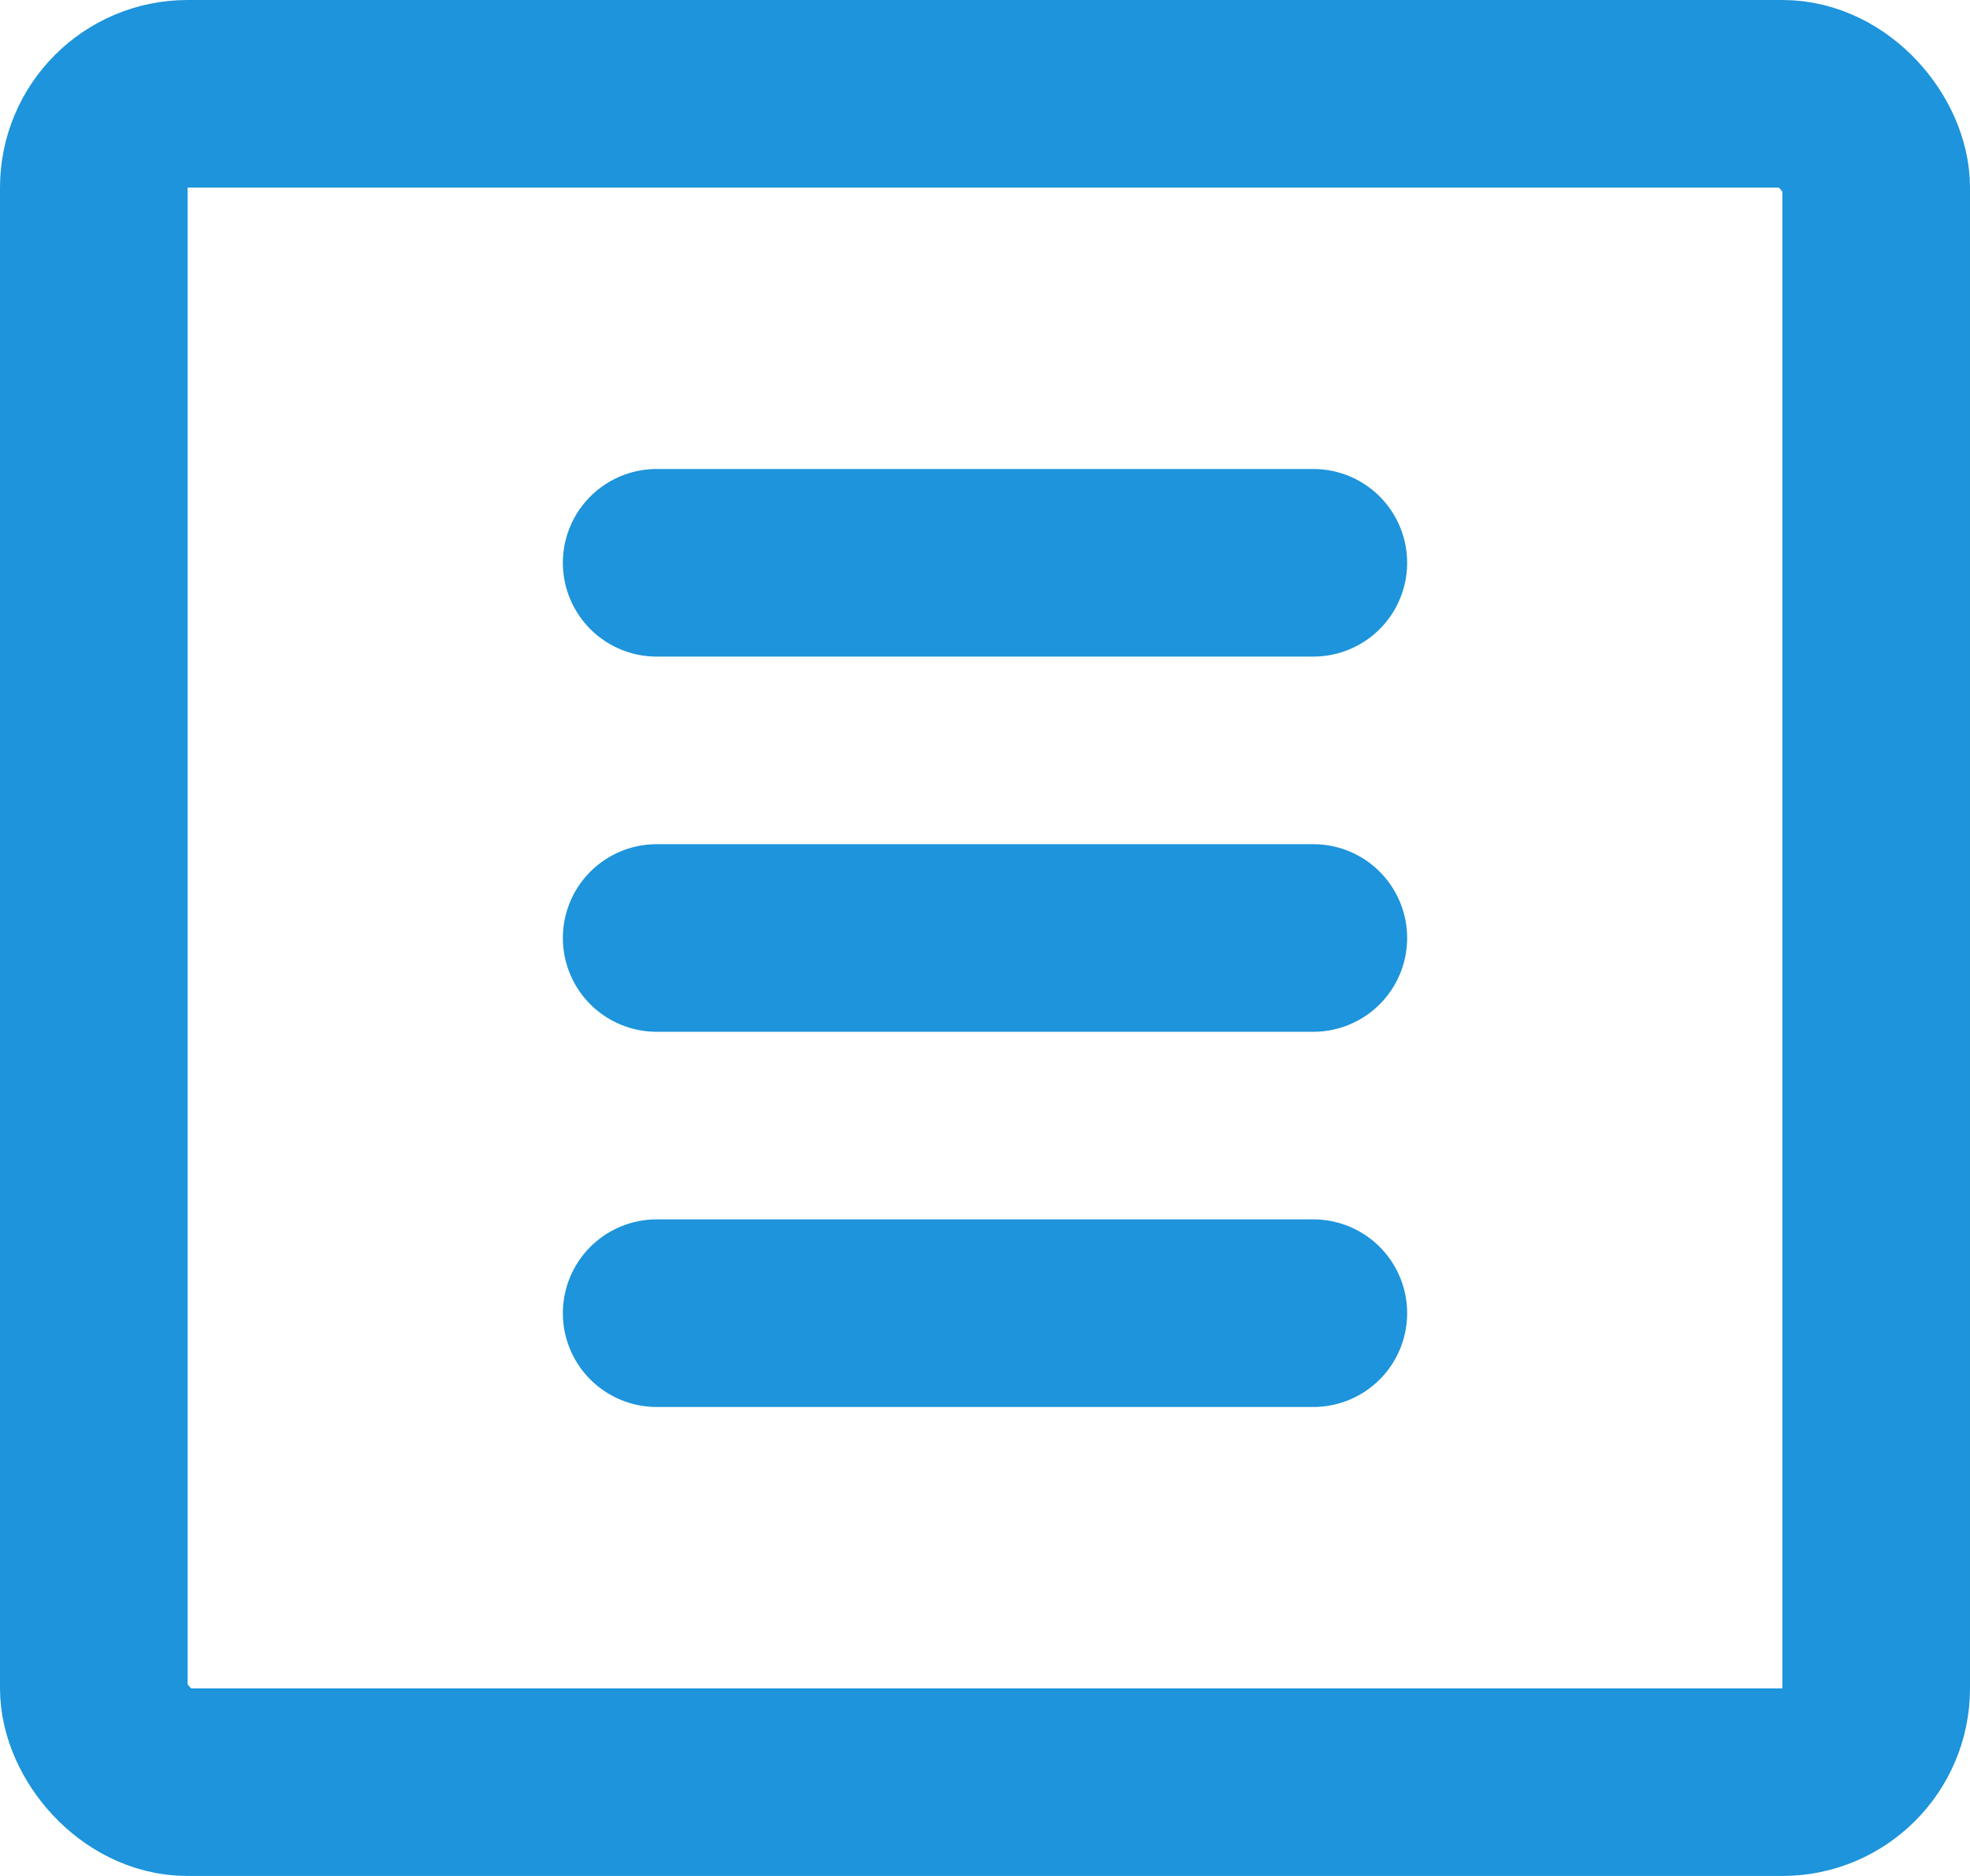 <svg width="21" height="20" viewBox="0 0 21 20" fill="none" xmlns="http://www.w3.org/2000/svg">
<path d="M7 6H14" stroke="#1D94DB" stroke-width="2" stroke-miterlimit="10" stroke-linecap="round"/>
<path d="M7 10H14" stroke="#1D94DB" stroke-width="2" stroke-miterlimit="10" stroke-linecap="round"/>
<path d="M7 14H14" stroke="#1D94DB" stroke-width="2" stroke-miterlimit="10" stroke-linecap="round"/>
<rect x="1" y="1" width="19" height="18" rx="1" stroke="#1D94DB" stroke-width="2"/>
</svg>
